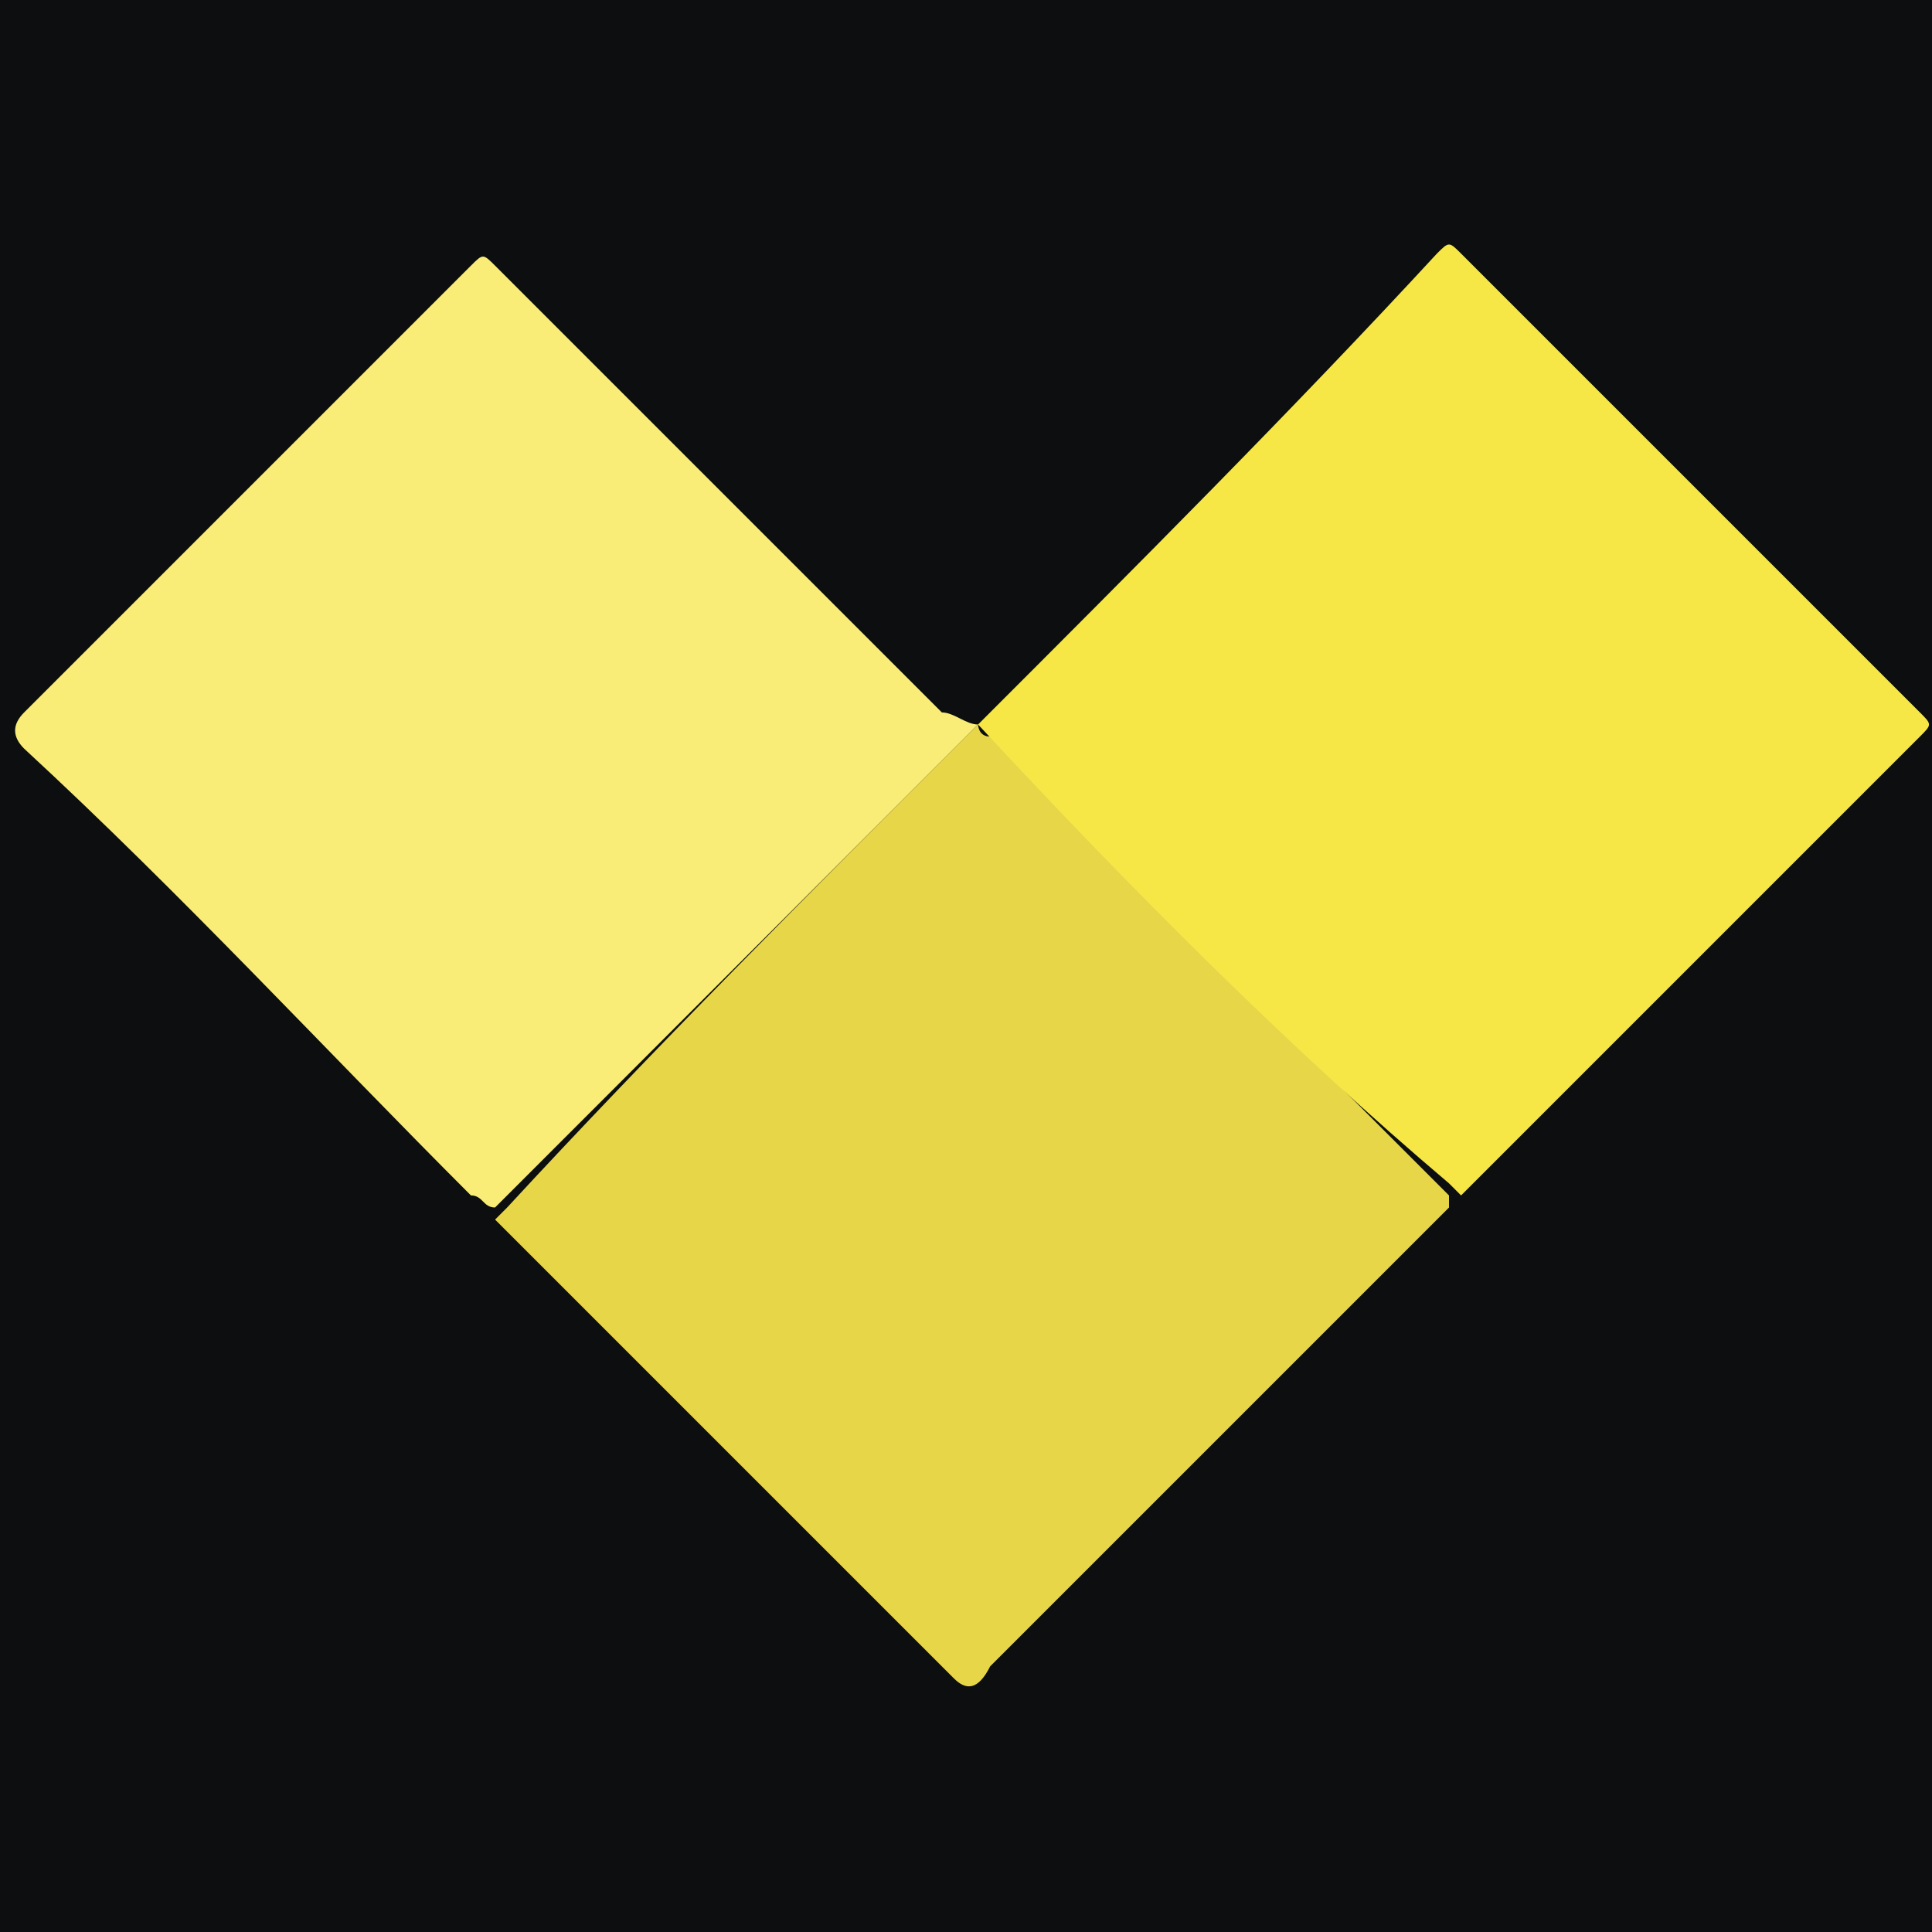 <?xml version="1.0" encoding="utf-8"?>
<!-- Generator: Adobe Illustrator 19.2.0, SVG Export Plug-In . SVG Version: 6.00 Build 0)  -->
<svg version="1.1" id="Слой_1" xmlns="http://www.w3.org/2000/svg" xmlns:xlink="http://www.w3.org/1999/xlink" x="0px" y="0px"
	 viewBox="0 0 16 16" style="enable-background:new 0 0 16 16;" xml:space="preserve">
<style type="text/css">
	.st0{fill:#0C0E0F;}
	.st1{fill:#E8D649;}
	.st2{fill:#F9EC77;}
	.st3{fill:#F6E747;}
</style>
<g>
	<rect class="st0" width="16" height="16"/>
	<path class="st1" d="M12,10c-0.1,0.1-0.2,0.2-0.2,0.2c-1.2,1.2-2.4,2.4-3.6,3.6C8.1,14,8,14,7.9,13.9c-1.2-1.2-2.5-2.5-3.7-3.7
		c0,0-0.1-0.1-0.1-0.1c0,0,0.1-0.1,0.1-0.1C5.4,8.7,6.7,7.4,8,6.1C8,6.1,8,6.1,8.1,6c0,0,0,0.1,0.1,0.1c1.3,1.3,2.5,2.5,3.8,3.8
		C12,9.9,12,10,12,10z"/>
	<path class="st2" d="M8.1,6C8,6.1,8,6.1,8,6.1C6.7,7.4,5.4,8.7,4.2,9.9c0,0-0.1,0.1-0.1,0.1C4,10,4,9.9,3.9,9.9
		C2.7,8.7,1.5,7.4,0.2,6.2C0.1,6.1,0.1,6,0.2,5.9c1.2-1.2,2.5-2.5,3.7-3.7c0.1-0.1,0.1-0.1,0.2,0c1.2,1.2,2.5,2.5,3.7,3.7
		C7.9,5.9,8,6,8.1,6C8.1,6,8.1,6,8.1,6z"/>
	<path class="st3" d="M8.1,6C8.1,6,8.1,6,8.1,6c1.3-1.3,2.6-2.6,3.8-3.9c0.1-0.1,0.1-0.1,0.2,0c1.3,1.3,2.5,2.5,3.8,3.8
		C16,6,16,6,15.9,6.1c-1.3,1.3-2.6,2.6-3.8,3.8c0,0,0,0,0,0c0,0-0.1-0.1-0.1-0.1C10.7,8.7,9.4,7.4,8.1,6C8.1,6.1,8.1,6.1,8.1,6z"/>
</g>
</svg>
